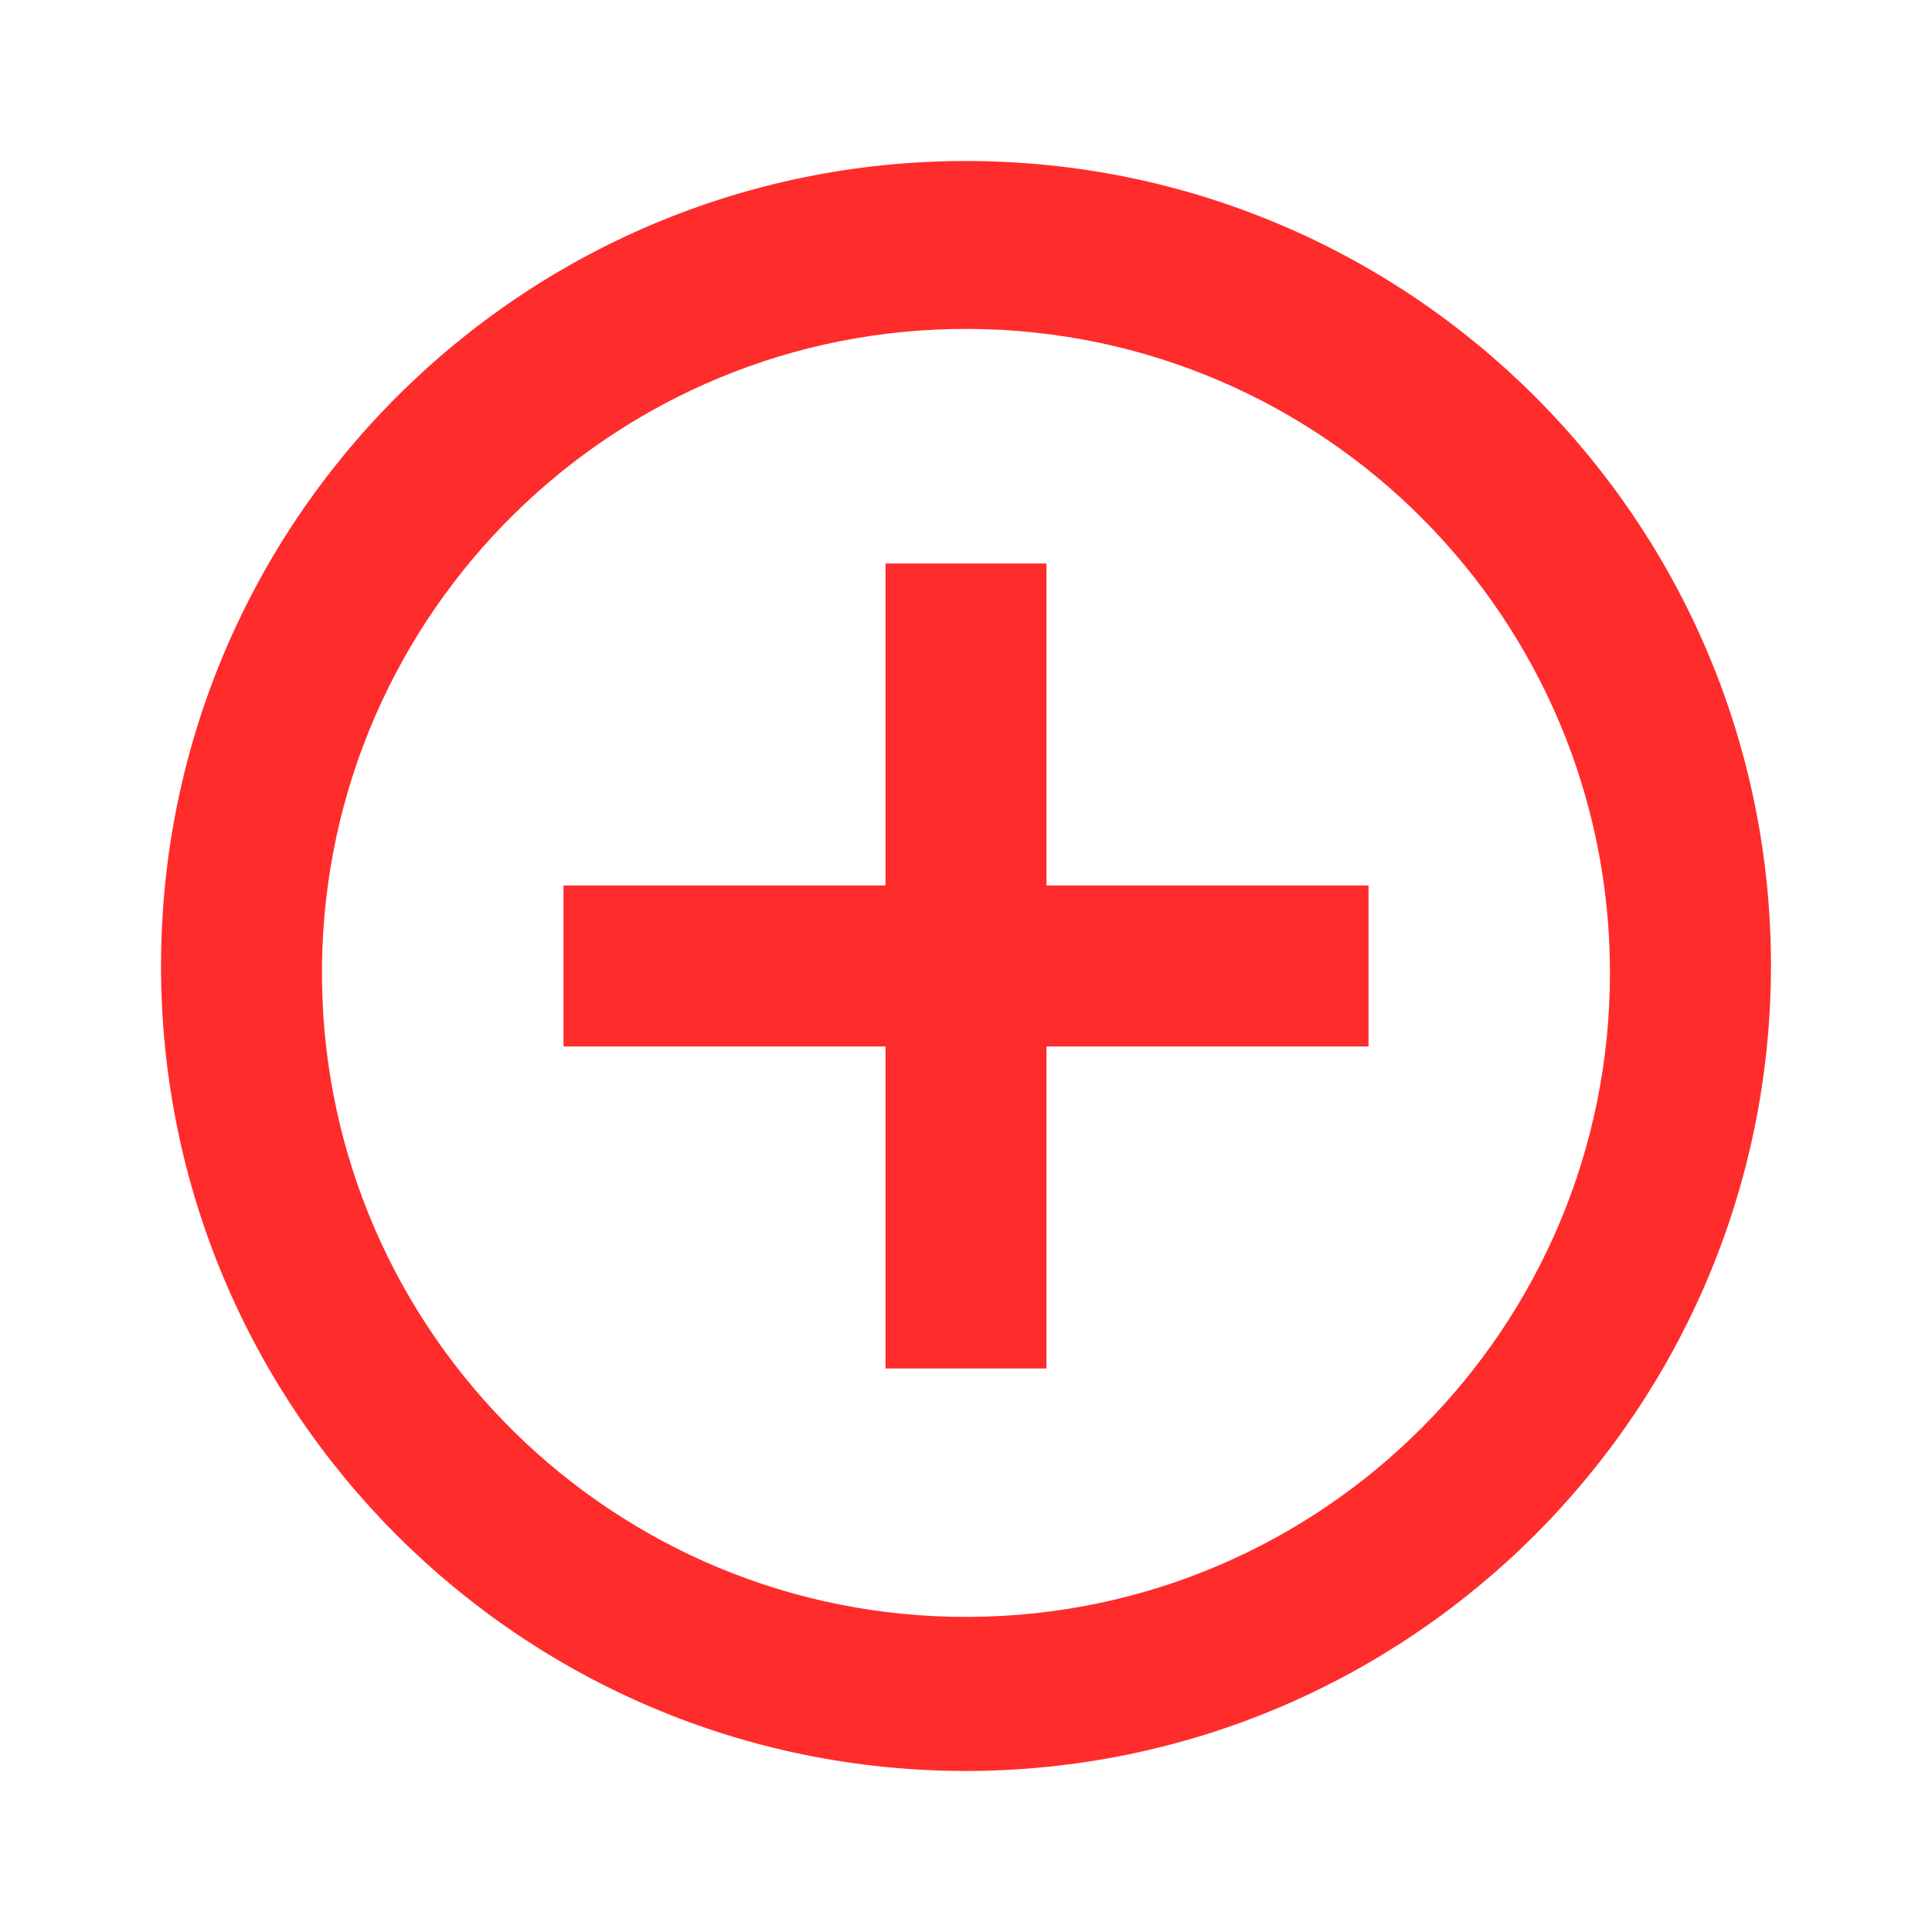 <svg width="32" height="32" viewBox="0 0 32 32" fill="none" xmlns="http://www.w3.org/2000/svg">
<path d="M16 29.333C8.636 29.333 2.667 23.364 2.667 16C2.667 8.636 8.636 2.667 16 2.667C23.364 2.667 29.333 8.636 29.333 16C29.325 23.36 23.36 29.325 16 29.333ZM5.333 16.229C5.396 22.097 10.188 26.812 16.057 26.781C21.925 26.749 26.666 21.983 26.666 16.114C26.666 10.246 21.925 5.48 16.057 5.448C10.188 5.416 5.396 10.132 5.333 16V16.229ZM17.333 22.666H14.667V17.333H9.333V14.666H14.667V9.333H17.333V14.666H22.667V17.333H17.333V22.666Z" fill="#FF2C2C"/>
</svg>
